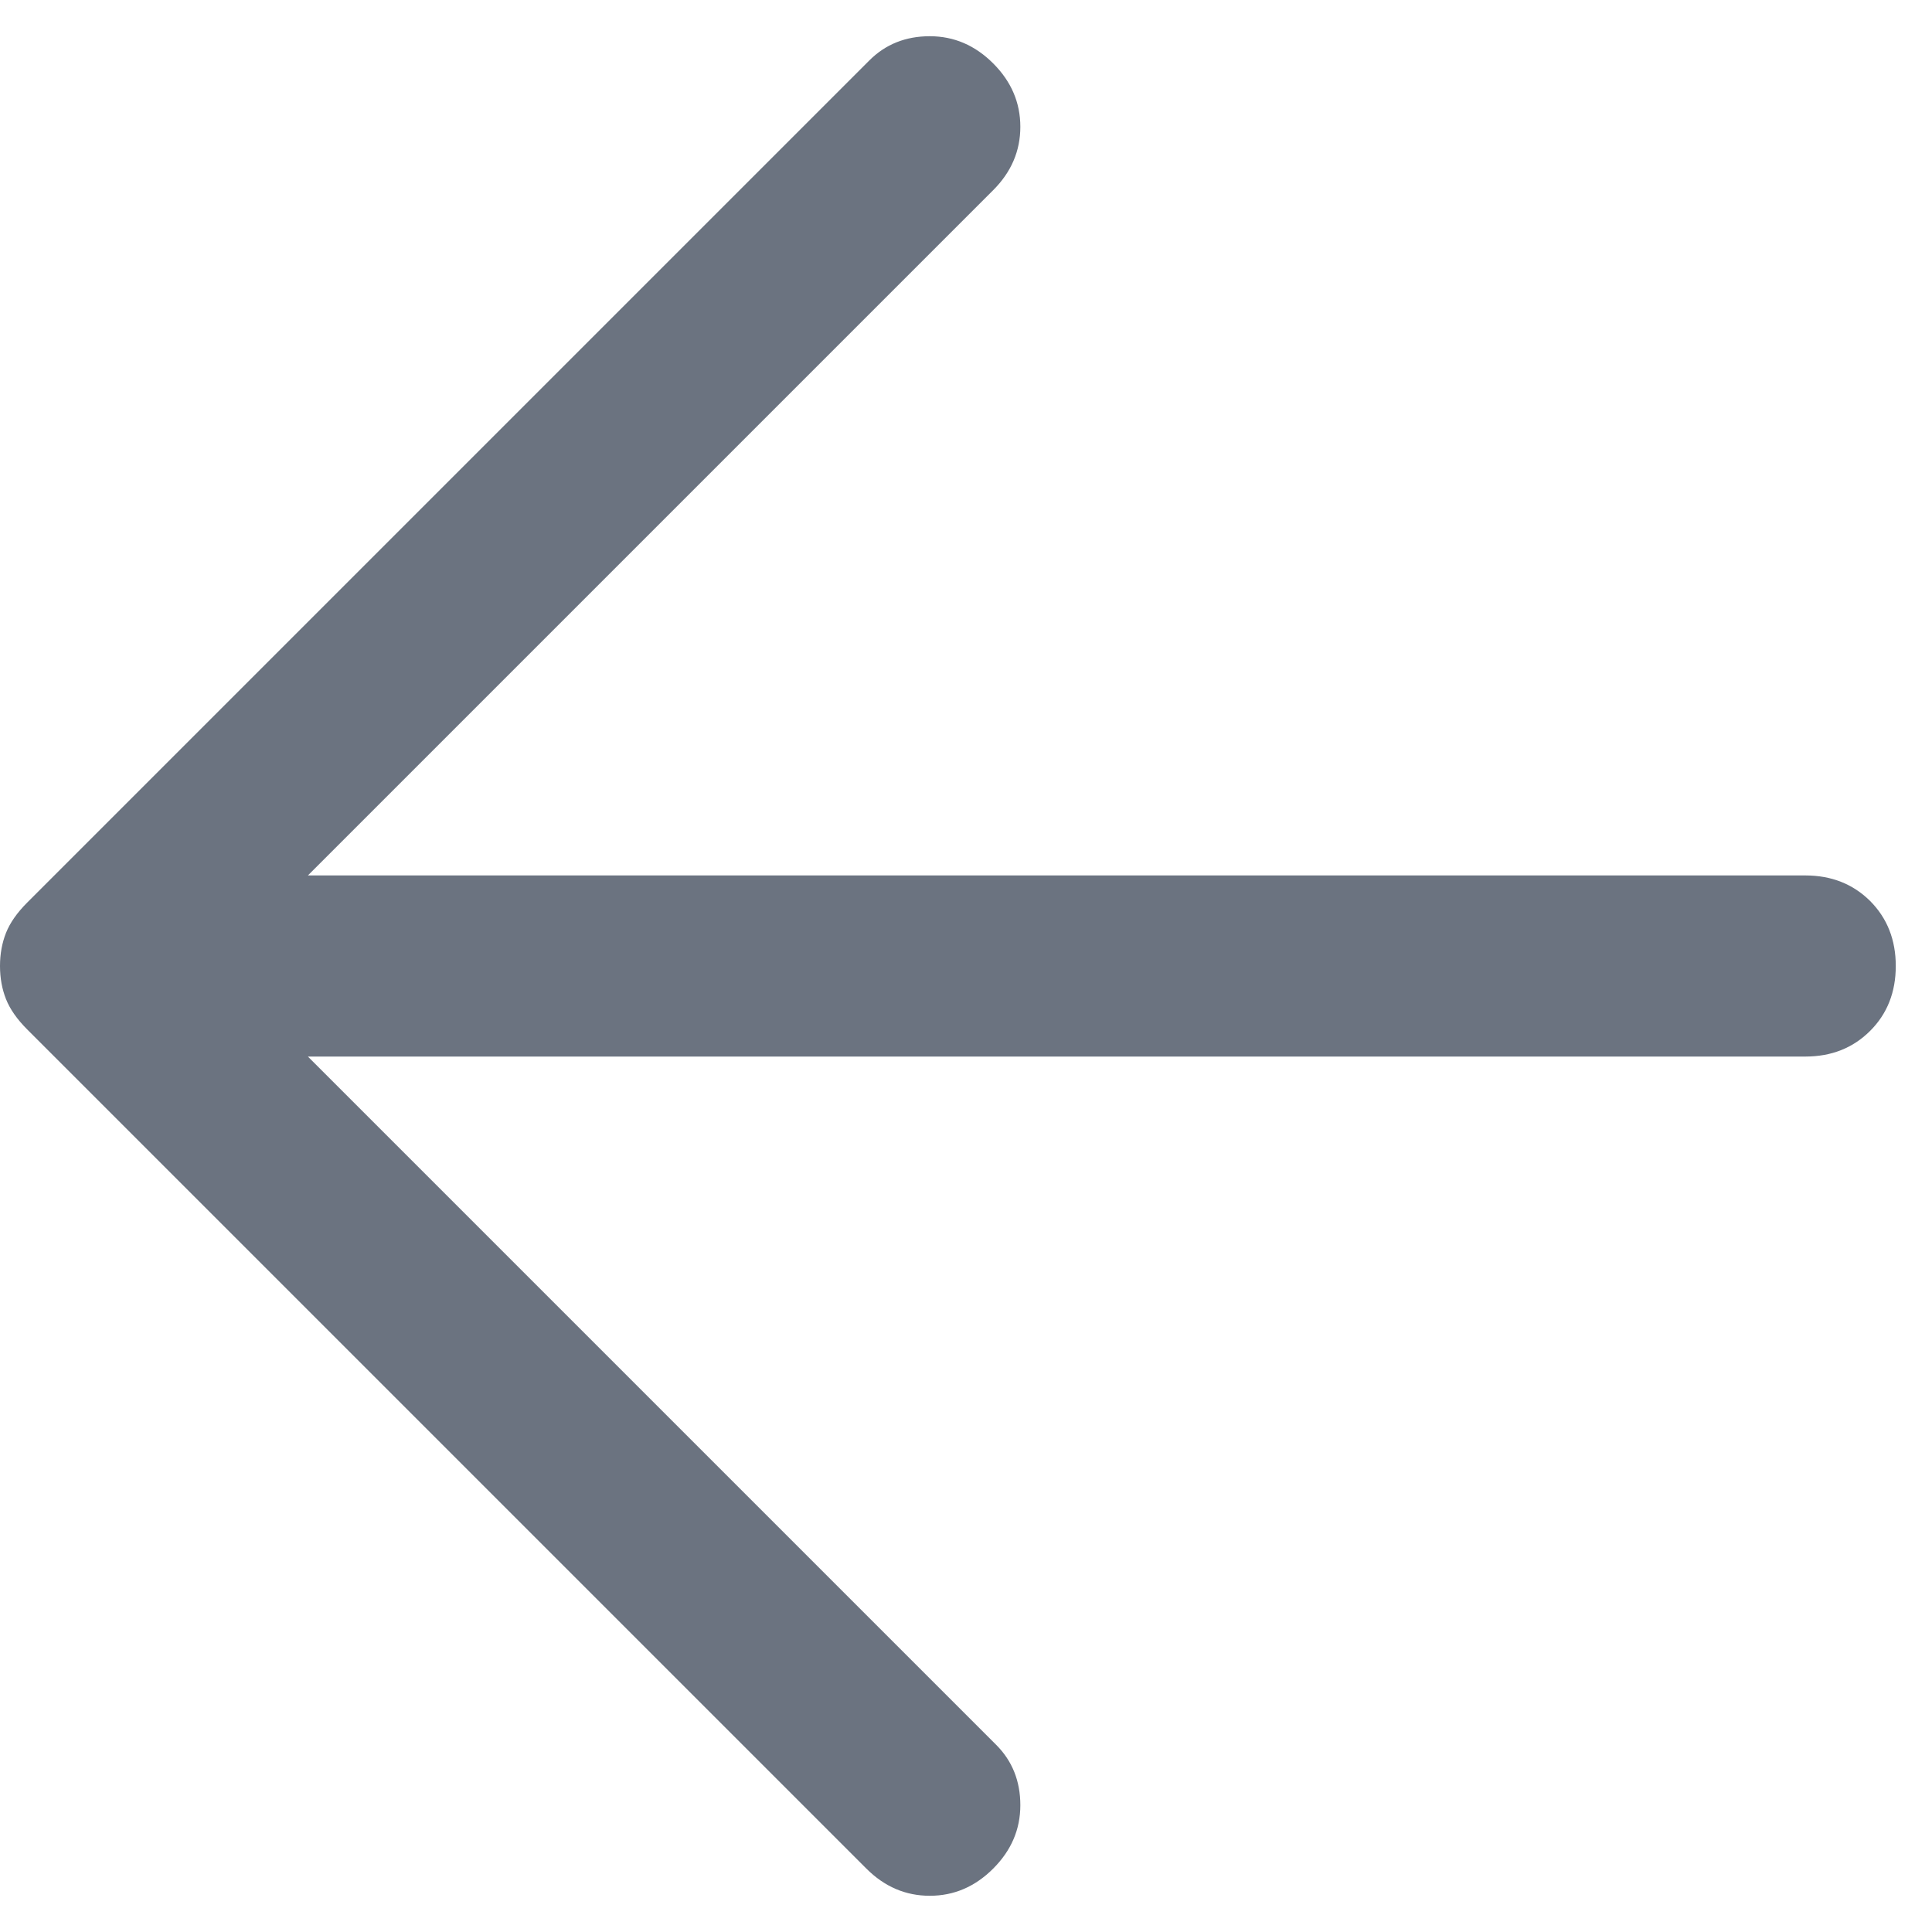 <svg width="16" height="16" viewBox="0 0 16 16" fill="none" xmlns="http://www.w3.org/2000/svg">
<path d="M7.175 15.475L0.225 8.525C0.142 8.442 0.083 8.358 0.05 8.275C0.017 8.192 0 8.1 0 8C0 7.9 0.017 7.808 0.05 7.725C0.083 7.642 0.142 7.558 0.225 7.475L7.2 0.5C7.333 0.367 7.5 0.3 7.7 0.3C7.9 0.3 8.075 0.375 8.225 0.525C8.375 0.675 8.45 0.85 8.45 1.05C8.45 1.25 8.375 1.425 8.225 1.575L2.55 7.25H14.95C15.167 7.25 15.346 7.321 15.488 7.462C15.629 7.604 15.7 7.783 15.7 8C15.7 8.217 15.629 8.396 15.488 8.537C15.346 8.679 15.167 8.75 14.95 8.75H2.55L8.25 14.45C8.383 14.583 8.45 14.75 8.45 14.95C8.45 15.15 8.375 15.325 8.225 15.475C8.075 15.625 7.9 15.7 7.7 15.7C7.5 15.7 7.325 15.625 7.175 15.475Z" fill="#6B7380"/>
</svg>
